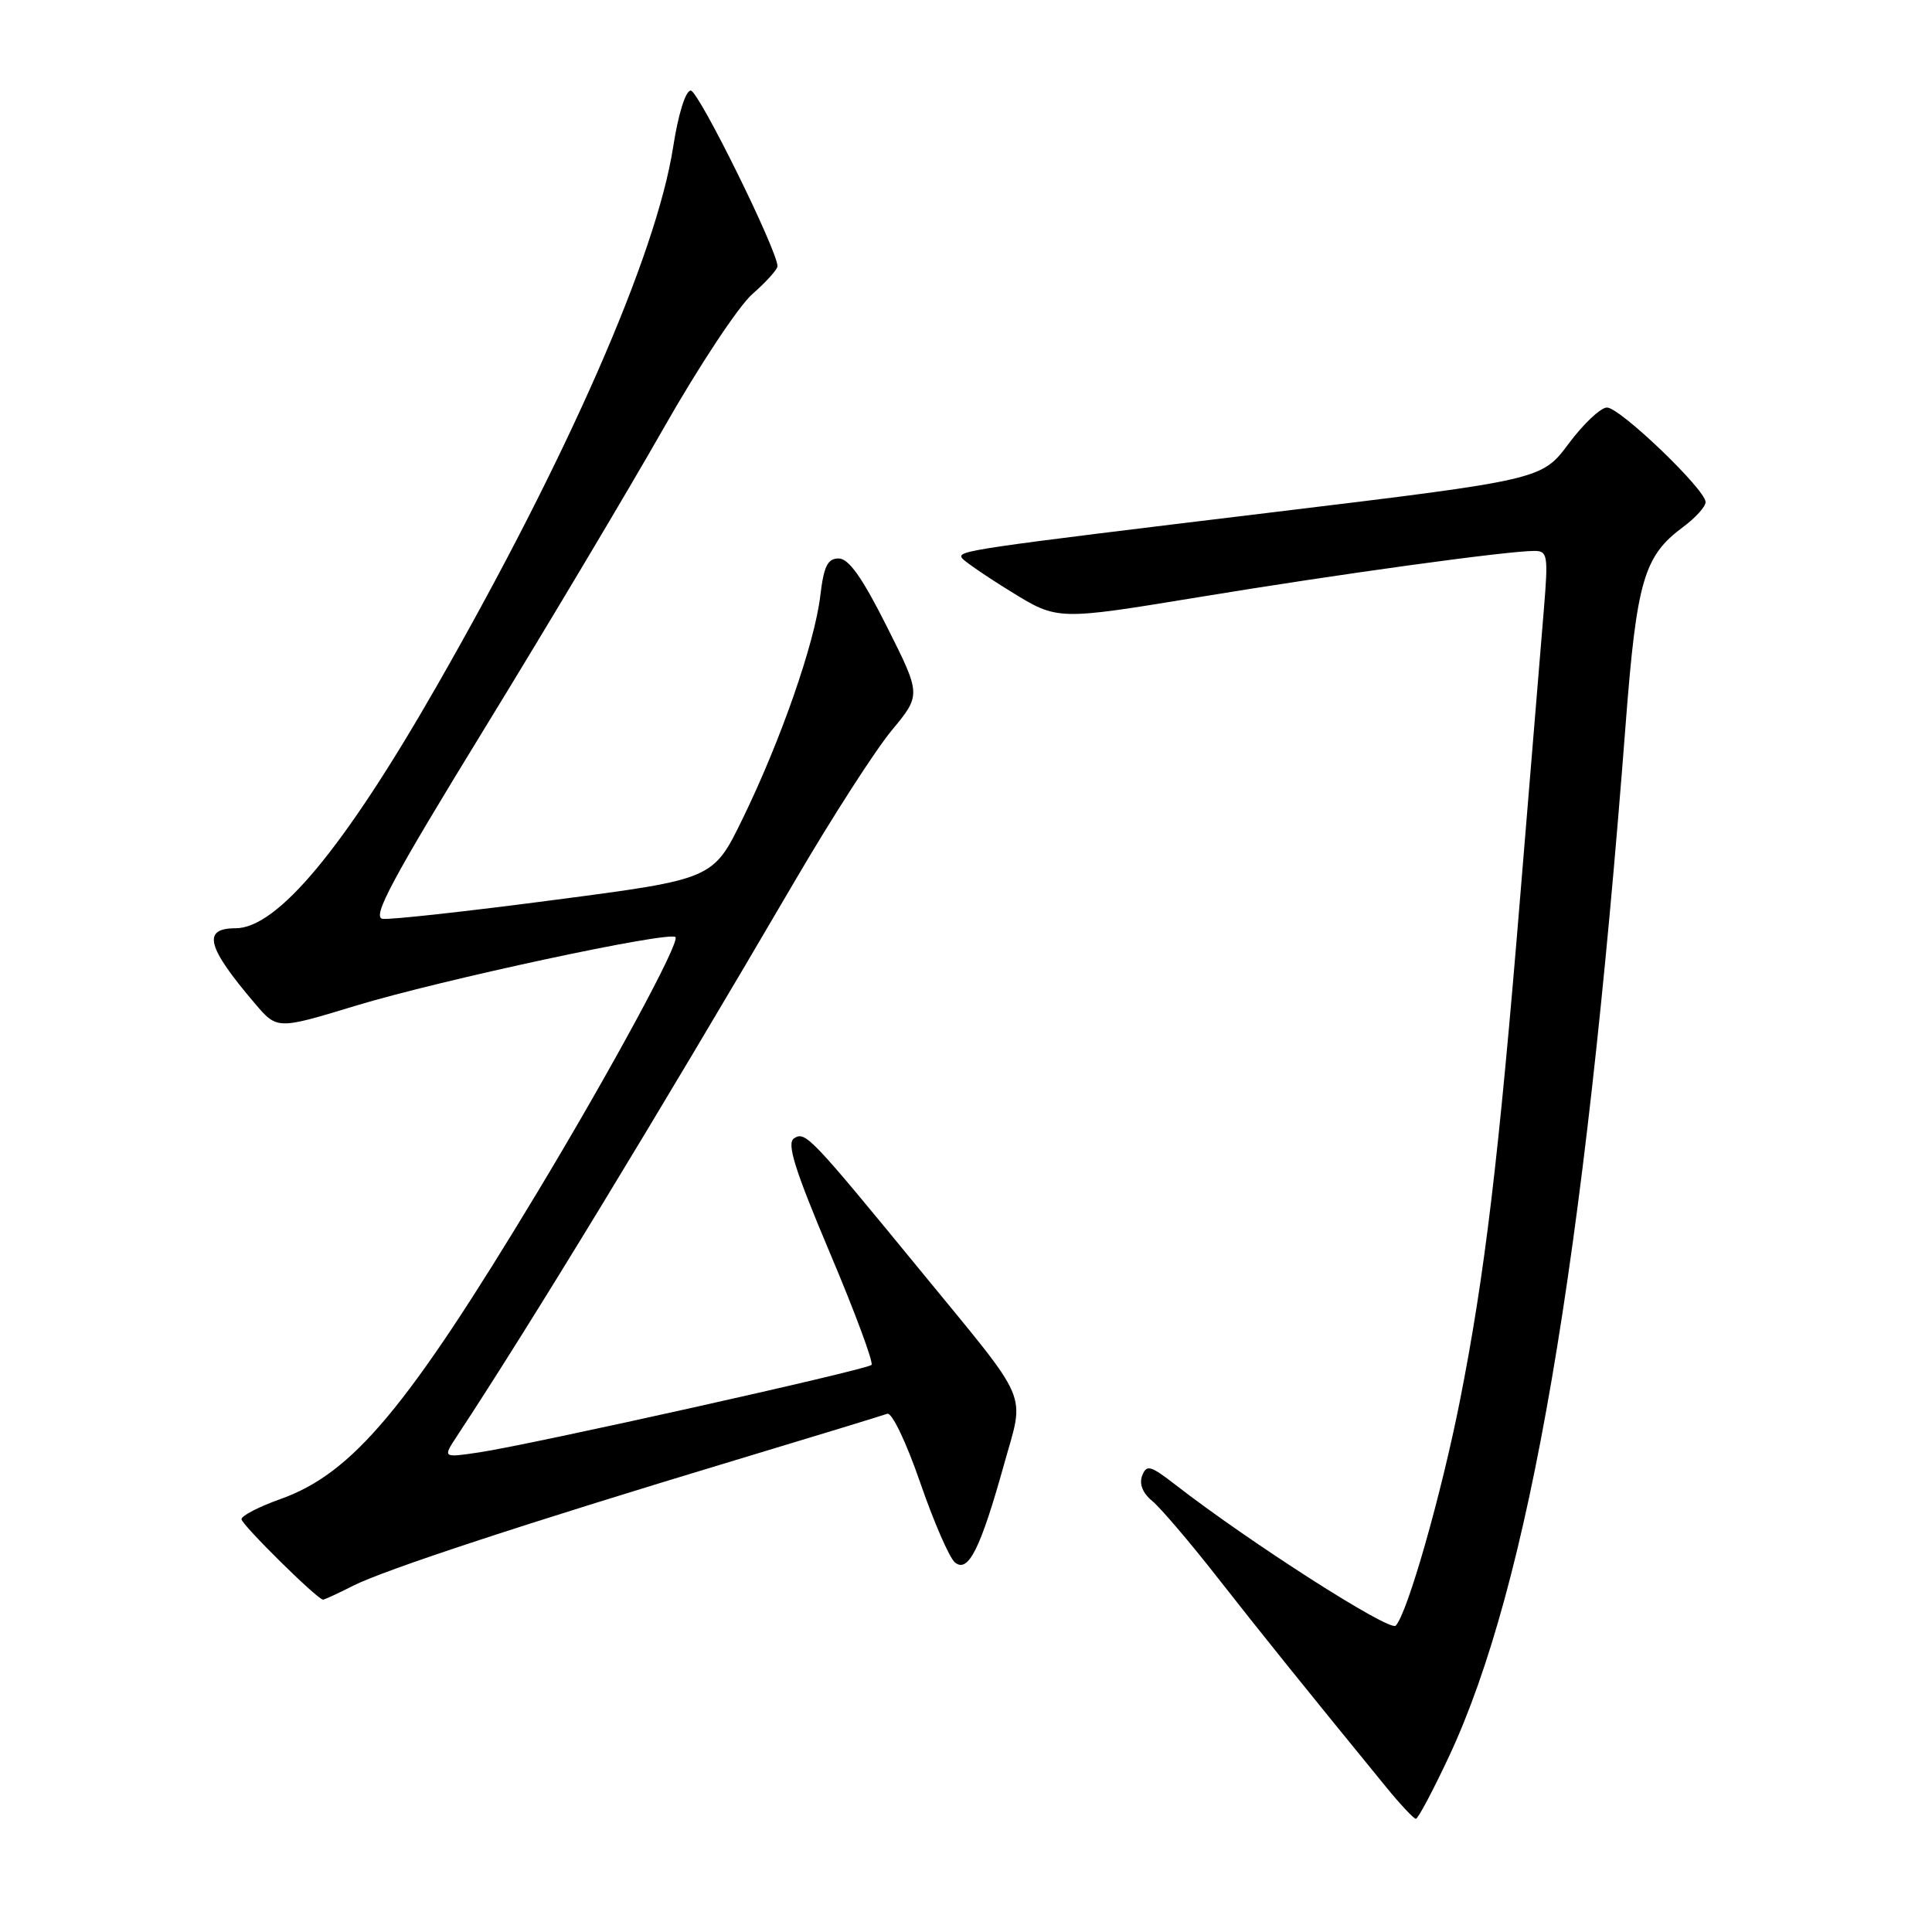 <?xml version="1.0" encoding="UTF-8" standalone="no"?>
<!DOCTYPE svg PUBLIC "-//W3C//DTD SVG 1.1//EN" "http://www.w3.org/Graphics/SVG/1.1/DTD/svg11.dtd" >
<svg xmlns="http://www.w3.org/2000/svg" xmlns:xlink="http://www.w3.org/1999/xlink" version="1.1" viewBox="0 0 256 256">
 <g >
 <path fill="currentColor"
d=" M 192.00 232.74 C 202.63 210.05 209.93 167.44 215.41 95.93 C 216.87 76.93 217.82 73.67 223.02 69.83 C 224.66 68.62 226.00 67.13 226.00 66.53 C 226.00 64.88 214.66 54.00 212.93 54.00 C 212.11 54.00 209.82 56.15 207.86 58.78 C 204.29 63.56 204.29 63.56 168.89 67.85 C 128.16 72.78 126.87 72.97 127.46 73.94 C 127.71 74.33 130.66 76.36 134.02 78.43 C 140.13 82.20 140.13 82.20 158.81 79.13 C 177.38 76.07 199.68 73.00 203.31 73.00 C 205.07 73.00 205.16 73.58 204.57 80.75 C 204.22 85.01 202.82 102.00 201.46 118.50 C 198.59 153.51 196.75 168.90 193.44 185.64 C 190.98 198.05 186.50 213.77 184.94 215.41 C 184.15 216.25 165.58 204.37 155.75 196.74 C 152.43 194.17 151.93 194.03 151.34 195.54 C 150.93 196.63 151.41 197.85 152.67 198.88 C 153.75 199.77 157.64 204.32 161.30 209.00 C 167.26 216.61 172.69 223.35 183.63 236.75 C 185.54 239.09 187.33 241.00 187.61 241.00 C 187.90 241.00 189.87 237.28 192.00 232.74 Z  M 46.79 210.12 C 51.03 207.98 69.89 201.78 97.50 193.46 C 107.95 190.31 116.98 187.55 117.57 187.33 C 118.17 187.10 120.10 191.14 121.92 196.42 C 123.72 201.64 125.80 206.42 126.53 207.03 C 128.29 208.48 129.91 205.26 133.02 194.11 C 135.79 184.17 136.73 186.38 122.00 168.40 C 107.33 150.51 106.71 149.86 105.21 150.84 C 104.21 151.48 105.30 154.96 109.96 166.00 C 113.29 173.87 115.77 180.56 115.48 180.86 C 114.83 181.51 70.46 191.40 63.54 192.44 C 58.66 193.17 58.66 193.17 60.52 190.34 C 70.25 175.57 86.84 148.32 105.46 116.50 C 110.29 108.25 116.00 99.38 118.15 96.79 C 122.06 92.07 122.06 92.07 117.52 83.04 C 114.26 76.54 112.46 74.00 111.13 74.00 C 109.66 74.00 109.16 75.01 108.69 78.96 C 107.95 85.22 103.45 98.13 98.40 108.49 C 94.50 116.49 94.50 116.49 73.50 119.24 C 61.95 120.76 51.69 121.89 50.70 121.75 C 49.25 121.55 51.90 116.60 64.22 96.50 C 72.65 82.75 83.33 64.83 87.96 56.69 C 92.59 48.54 97.87 40.56 99.69 38.97 C 101.51 37.37 103.01 35.71 103.02 35.28 C 103.06 33.28 92.56 12.00 91.53 12.00 C 90.84 12.00 89.87 15.12 89.19 19.51 C 86.96 33.83 75.14 60.77 57.81 91.01 C 45.55 112.42 36.75 123.00 31.21 123.00 C 26.75 123.00 27.39 125.47 33.77 132.96 C 36.72 136.43 36.72 136.43 47.11 133.27 C 58.36 129.85 88.68 123.34 89.50 124.17 C 90.15 124.82 80.96 141.79 71.19 158.00 C 53.93 186.63 46.72 195.24 37.14 198.64 C 34.31 199.65 32.00 200.84 32.00 201.30 C 32.00 202.01 41.96 211.85 42.79 211.96 C 42.95 211.98 44.75 211.16 46.79 210.12 Z "/>
</g>
</svg>